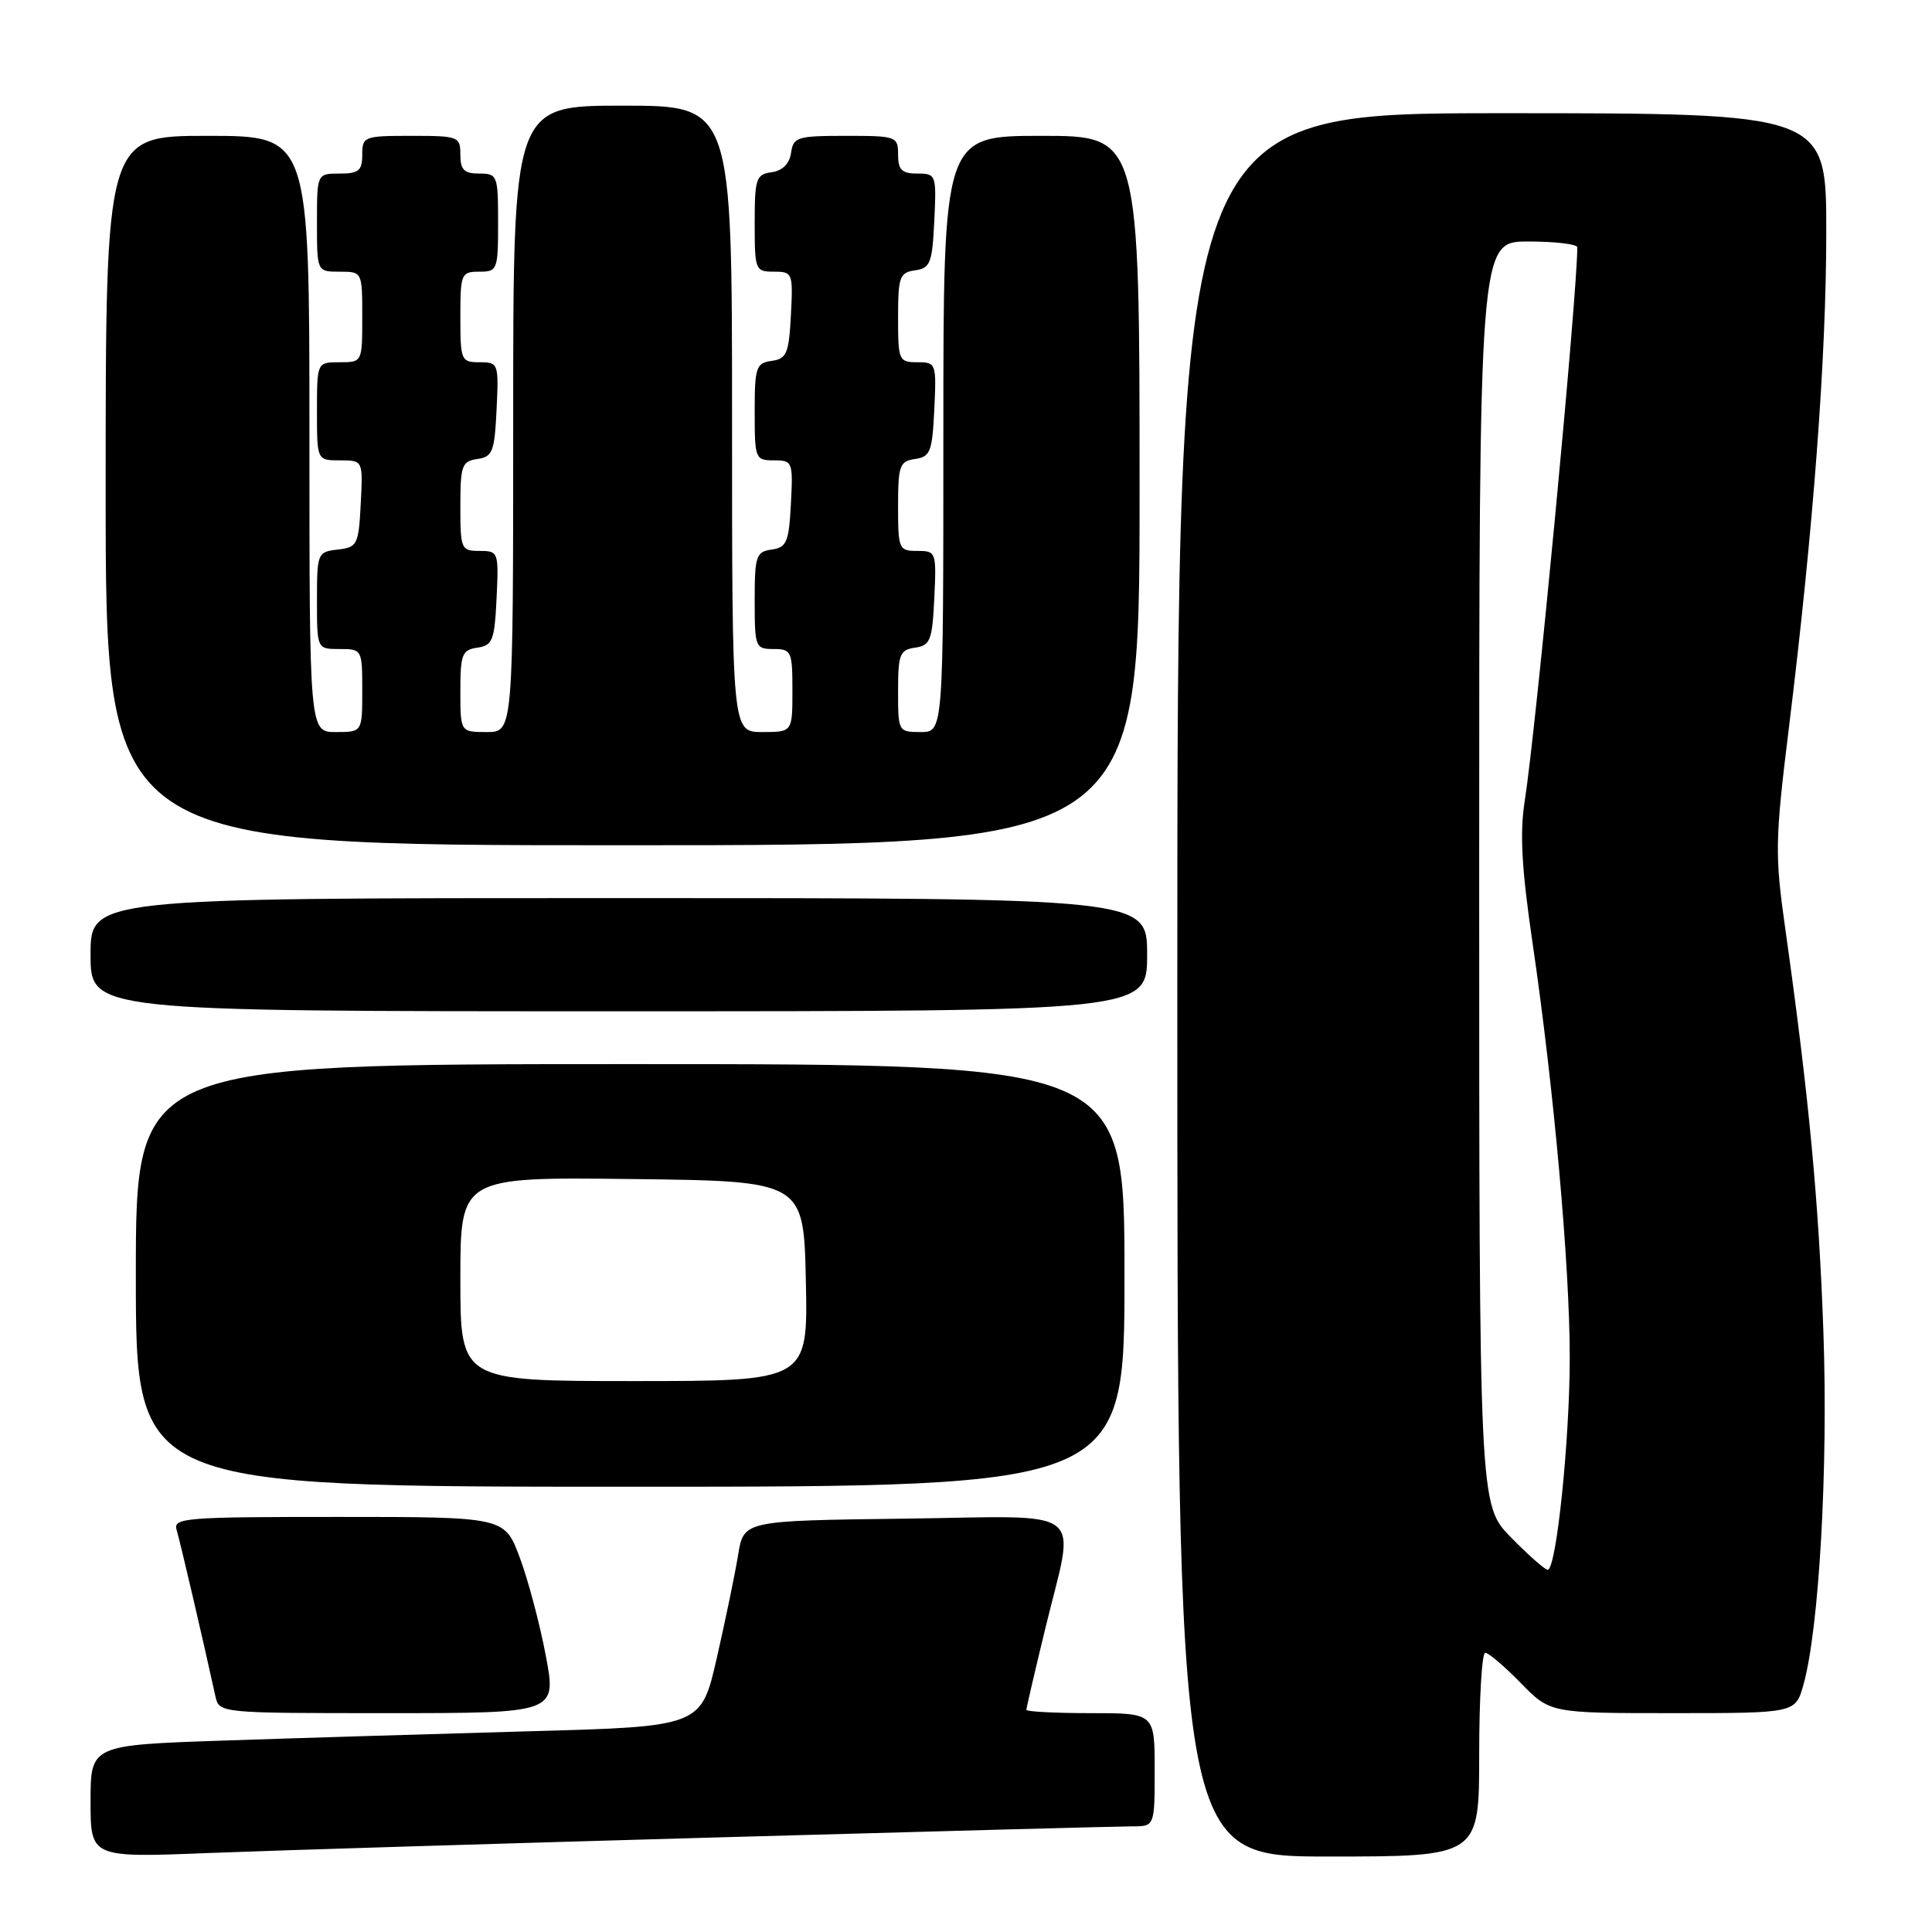 <?xml version="1.0" encoding="UTF-8" standalone="no"?>
<!DOCTYPE svg PUBLIC "-//W3C//DTD SVG 1.1//EN" "http://www.w3.org/Graphics/SVG/1.1/DTD/svg11.dtd" >
<svg xmlns="http://www.w3.org/2000/svg" xmlns:xlink="http://www.w3.org/1999/xlink" version="1.1" viewBox="0 0 256 256">
 <g >
 <path fill="currentColor"
d=" M 95.27 243.46 C 123.74 242.66 148.38 242.00 150.02 242.00 C 153.00 242.00 153.00 242.00 153.00 234.50 C 153.00 227.00 153.00 227.00 144.50 227.00 C 139.82 227.00 136.00 226.80 136.00 226.56 C 136.00 226.32 137.12 221.49 138.50 215.81 C 142.50 199.29 144.58 200.91 119.78 201.23 C 98.55 201.50 98.55 201.50 97.81 206.00 C 97.41 208.47 96.14 214.61 94.99 219.64 C 92.91 228.78 92.91 228.78 70.20 229.40 C 57.72 229.75 39.51 230.30 29.75 230.63 C 12.00 231.23 12.00 231.23 12.00 238.69 C 12.00 246.16 12.00 246.16 27.75 245.53 C 36.41 245.19 66.79 244.26 95.27 243.46 Z  M 196.00 232.50 C 196.00 225.07 196.36 219.00 196.80 219.00 C 197.24 219.00 199.35 220.80 201.50 223.00 C 205.41 227.00 205.41 227.00 221.66 227.00 C 237.91 227.00 237.91 227.00 238.96 223.25 C 241.04 215.87 242.25 194.57 241.61 176.50 C 241.00 159.14 239.68 145.21 236.55 123.00 C 235.17 113.26 235.20 111.35 237.03 96.50 C 240.28 70.11 241.99 47.42 241.99 30.75 C 242.00 15.00 242.00 15.00 199.00 15.00 C 156.00 15.00 156.00 15.00 156.00 130.50 C 156.00 246.00 156.00 246.00 176.00 246.00 C 196.00 246.00 196.00 246.00 196.00 232.50 Z  M 72.32 219.38 C 71.53 215.19 69.98 209.34 68.87 206.38 C 66.86 201.00 66.86 201.00 44.86 201.00 C 24.37 201.00 22.90 201.12 23.41 202.75 C 23.86 204.23 26.84 216.99 28.54 224.75 C 29.04 227.00 29.04 227.00 51.40 227.00 C 73.76 227.00 73.76 227.00 72.32 219.38 Z  M 149.00 169.00 C 149.00 141.00 149.00 141.00 83.50 141.00 C 18.00 141.00 18.00 141.00 18.00 169.00 C 18.00 197.00 18.00 197.00 83.50 197.00 C 149.00 197.00 149.00 197.00 149.00 169.00 Z  M 152.00 126.50 C 152.00 119.00 152.00 119.00 82.00 119.00 C 12.00 119.00 12.00 119.00 12.00 126.50 C 12.00 134.00 12.00 134.00 82.00 134.00 C 152.00 134.00 152.00 134.00 152.00 126.50 Z  M 151.00 65.00 C 151.00 18.00 151.00 18.00 138.00 18.00 C 125.00 18.00 125.00 18.00 125.00 57.50 C 125.00 97.00 125.00 97.00 122.00 97.00 C 119.03 97.00 119.00 96.94 119.00 91.57 C 119.00 86.70 119.23 86.11 121.25 85.82 C 123.27 85.53 123.53 84.86 123.80 79.25 C 124.09 73.14 124.04 73.00 121.55 73.00 C 119.10 73.00 119.00 72.76 119.00 67.07 C 119.00 61.68 119.21 61.11 121.25 60.82 C 123.27 60.53 123.53 59.86 123.80 54.25 C 124.09 48.14 124.04 48.00 121.55 48.00 C 119.10 48.00 119.00 47.76 119.00 42.07 C 119.00 36.68 119.21 36.11 121.25 35.82 C 123.27 35.53 123.53 34.86 123.80 29.25 C 124.09 23.14 124.04 23.00 121.55 23.00 C 119.50 23.00 119.00 22.51 119.00 20.50 C 119.00 18.07 118.80 18.00 112.07 18.00 C 105.64 18.00 105.12 18.16 104.82 20.25 C 104.61 21.70 103.70 22.61 102.25 22.82 C 100.18 23.11 100.00 23.66 100.00 29.57 C 100.00 35.80 100.08 36.00 102.55 36.00 C 105.02 36.00 105.09 36.17 104.80 41.75 C 104.53 46.84 104.24 47.54 102.25 47.82 C 100.18 48.11 100.00 48.66 100.00 54.57 C 100.00 60.80 100.08 61.00 102.55 61.00 C 105.02 61.00 105.09 61.17 104.80 66.75 C 104.53 71.84 104.24 72.54 102.25 72.82 C 100.18 73.11 100.00 73.66 100.00 79.57 C 100.00 85.76 100.09 86.00 102.50 86.00 C 104.86 86.00 105.00 86.30 105.00 91.50 C 105.00 97.00 105.00 97.00 101.00 97.00 C 97.00 97.00 97.00 97.00 97.00 55.50 C 97.00 14.00 97.00 14.00 82.50 14.00 C 68.00 14.00 68.00 14.00 68.00 55.50 C 68.00 97.00 68.00 97.00 64.50 97.00 C 61.00 97.00 61.00 97.00 61.00 91.57 C 61.00 86.70 61.23 86.11 63.25 85.82 C 65.27 85.53 65.53 84.86 65.80 79.25 C 66.09 73.14 66.04 73.00 63.55 73.00 C 61.10 73.00 61.00 72.76 61.00 67.07 C 61.00 61.68 61.21 61.11 63.25 60.82 C 65.27 60.53 65.53 59.86 65.80 54.25 C 66.09 48.14 66.04 48.00 63.55 48.00 C 61.10 48.00 61.00 47.76 61.00 42.00 C 61.00 36.27 61.11 36.00 63.50 36.00 C 65.91 36.00 66.00 35.77 66.00 29.50 C 66.00 23.23 65.91 23.00 63.50 23.00 C 61.50 23.00 61.00 22.50 61.00 20.50 C 61.00 18.09 60.77 18.00 54.50 18.00 C 48.23 18.00 48.00 18.09 48.00 20.50 C 48.00 22.61 47.53 23.00 45.00 23.00 C 42.00 23.00 42.00 23.00 42.00 29.50 C 42.00 36.00 42.00 36.00 45.00 36.00 C 48.00 36.00 48.00 36.00 48.00 42.00 C 48.00 48.00 48.00 48.00 45.00 48.00 C 42.00 48.00 42.00 48.00 42.00 54.50 C 42.00 61.00 42.00 61.00 45.05 61.00 C 48.10 61.00 48.10 61.00 47.80 66.75 C 47.52 72.19 47.35 72.52 44.75 72.82 C 42.07 73.13 42.00 73.29 42.00 79.57 C 42.00 86.00 42.00 86.00 45.00 86.00 C 47.97 86.00 48.00 86.06 48.00 91.50 C 48.00 97.00 48.00 97.00 44.50 97.00 C 41.00 97.00 41.00 97.00 41.00 57.50 C 41.00 18.00 41.00 18.00 27.50 18.00 C 14.00 18.00 14.00 18.00 14.00 65.00 C 14.00 112.00 14.00 112.00 82.50 112.00 C 151.00 112.00 151.00 112.00 151.00 65.00 Z  M 200.21 203.71 C 196.00 199.42 196.00 199.42 196.00 115.71 C 196.00 32.00 196.00 32.00 202.50 32.00 C 206.07 32.00 209.00 32.35 209.00 32.77 C 209.00 39.06 203.54 96.58 202.03 106.16 C 201.36 110.41 201.63 115.14 203.09 125.08 C 205.89 144.17 208.00 167.69 208.00 179.84 C 208.00 190.83 206.22 208.00 205.08 208.00 C 204.71 208.00 202.52 206.07 200.21 203.71 Z  M 61.00 169.48 C 61.00 155.96 61.00 155.96 83.75 156.23 C 106.50 156.50 106.50 156.50 106.78 169.75 C 107.06 183.00 107.06 183.00 84.03 183.00 C 61.00 183.00 61.00 183.00 61.00 169.48 Z "/>
</g>
</svg>